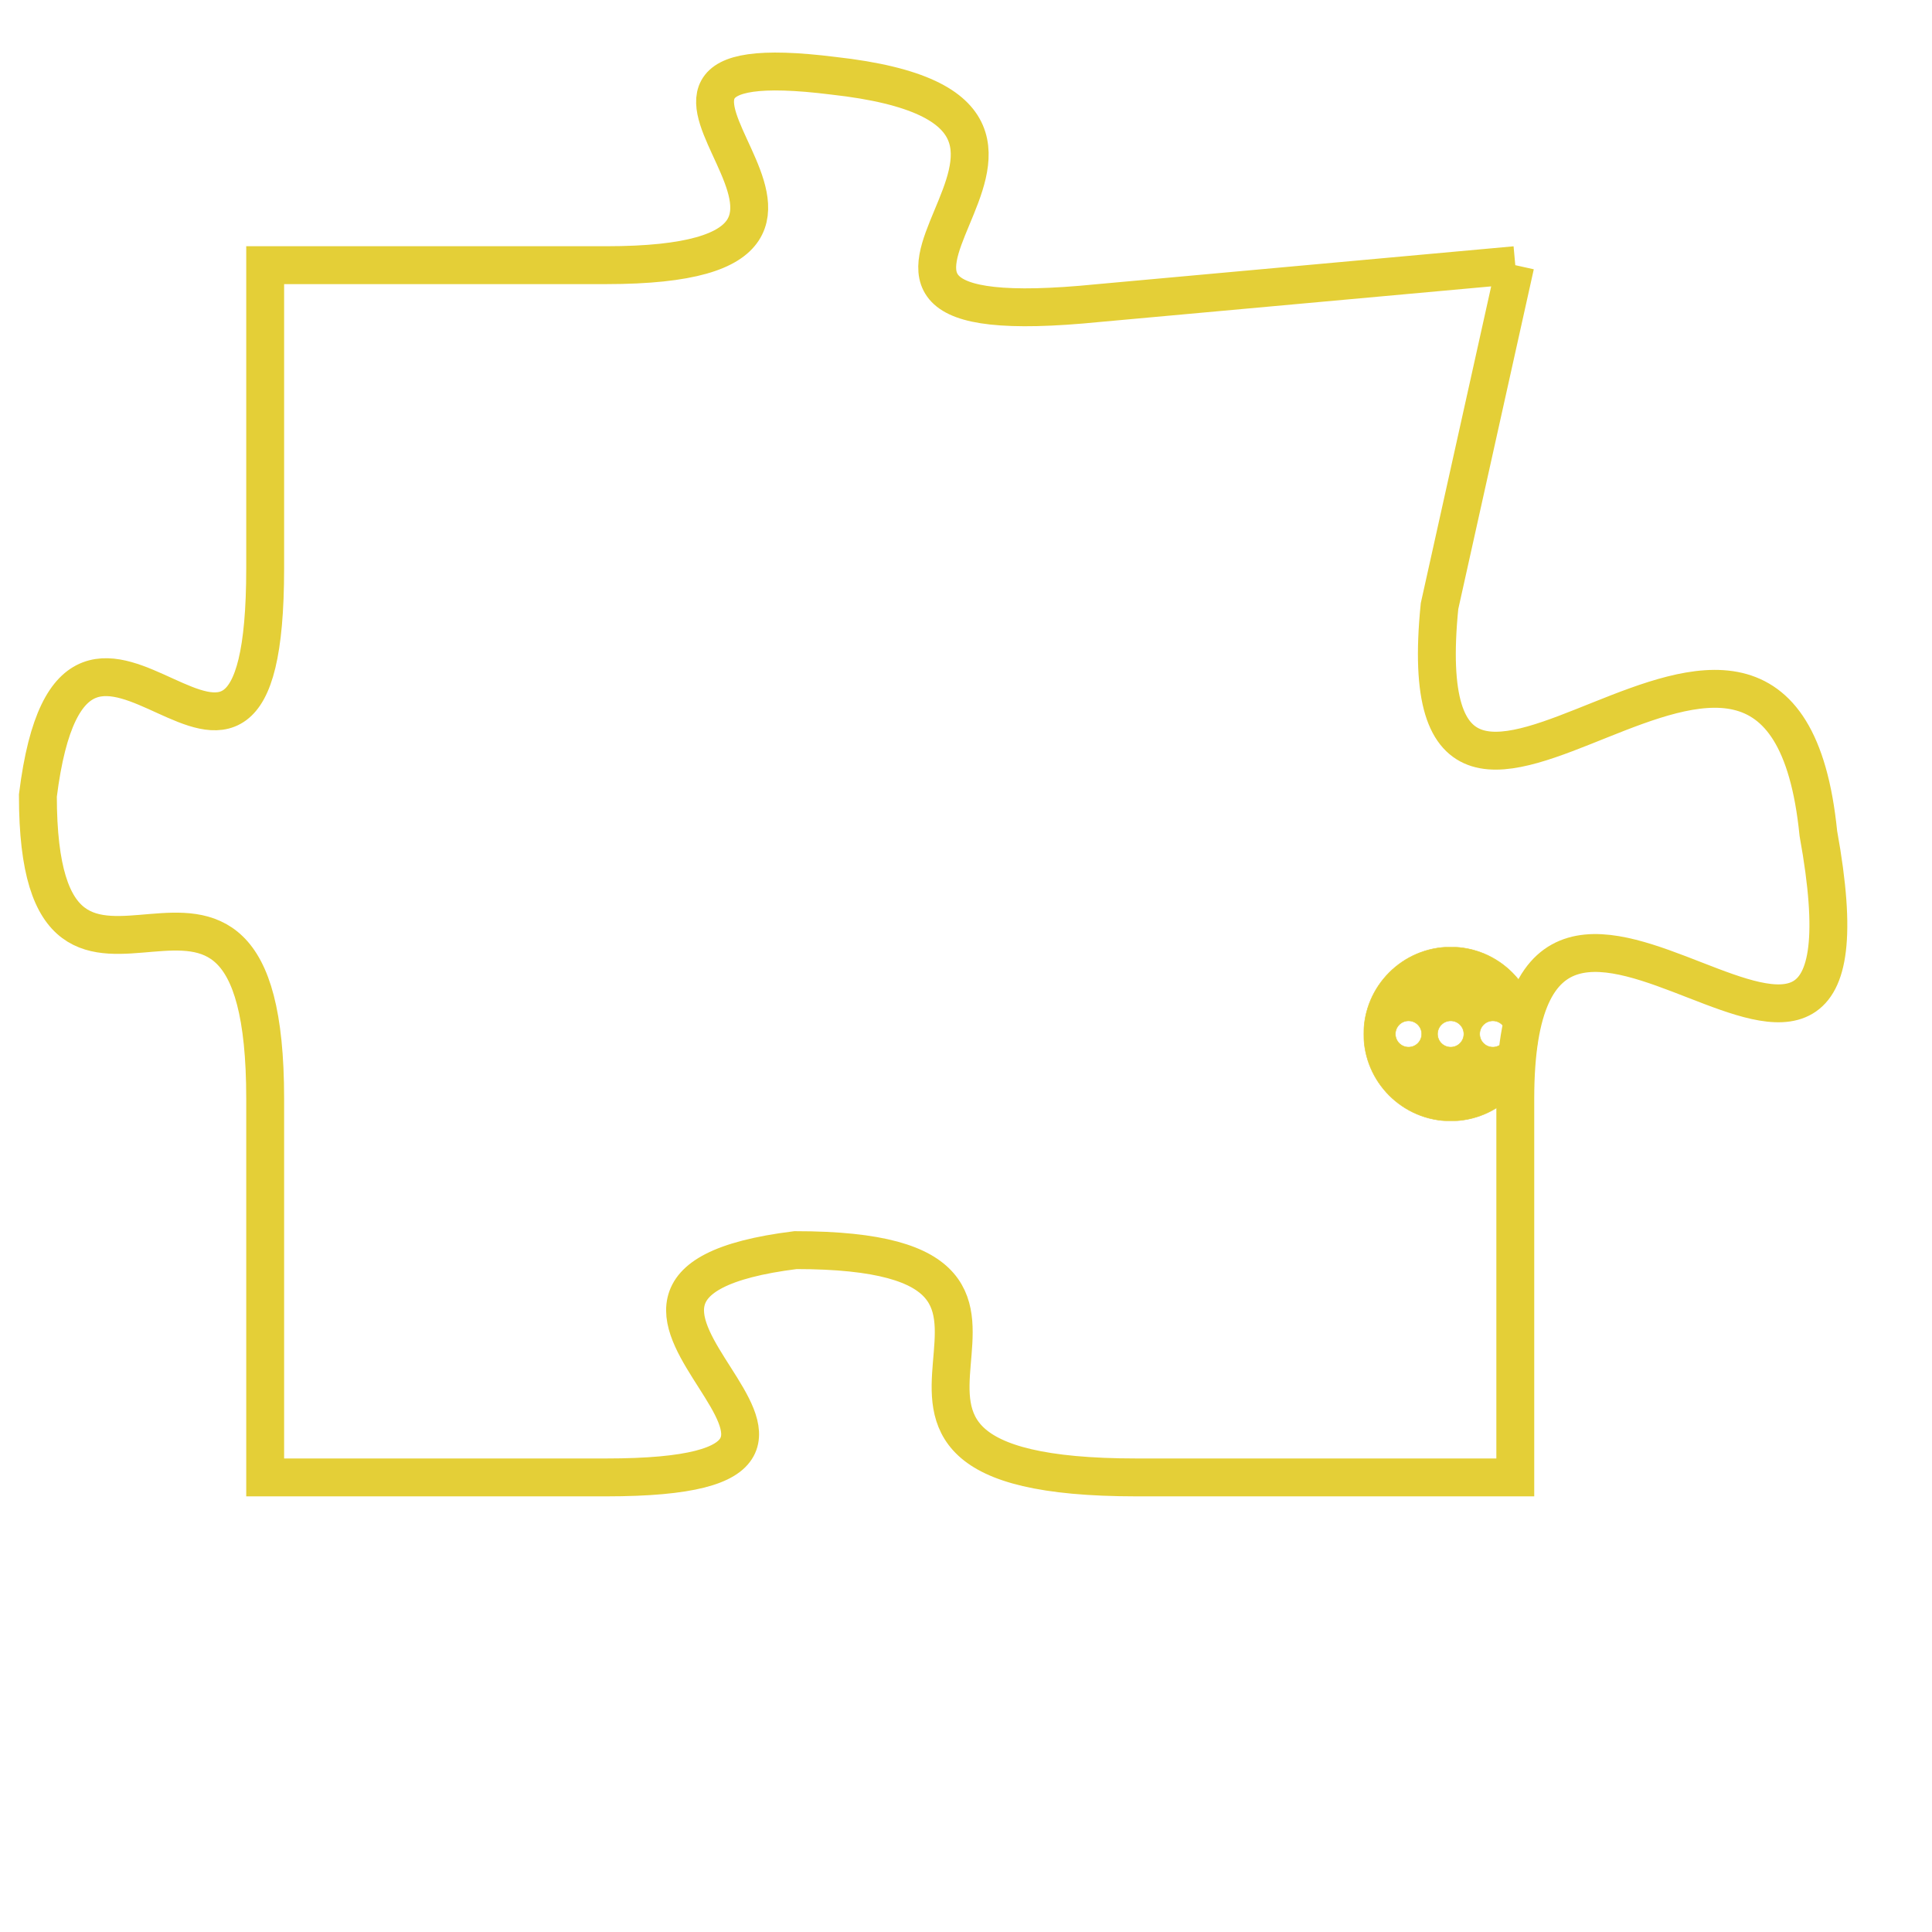 <svg version="1.1" xmlns="http://www.w3.org/2000/svg" xmlns:xlink="http://www.w3.org/1999/xlink" fill="transparent" x="0" y="0" width="350" height="350" preserveAspectRatio="xMinYMin slice"><style type="text/css">.links{fill:transparent;stroke: #E4CF37;}.links:hover{fill:#63D272; opacity:0.4;}</style><defs><g id="allt"><path id="t6255" d="M528,1536 L517,1537 C507,1538 519,1532 510,1531 C502,1530 513,1536 504,1536 L495,1536 495,1536 L495,1544 C495,1553 490,1542 489,1550 C489,1558 495,1549 495,1558 L495,1568 495,1568 L504,1568 C513,1568 501,1563 509,1562 C518,1562 508,1568 518,1568 L528,1568 528,1568 L528,1558 C528,1548 538,1562 536,1551 C535,1541 525,1555 526,1545 L528,1536"/></g><clipPath id="c" clipRule="evenodd" fill="transparent"><use href="#t6255"/></clipPath></defs><svg viewBox="488 1529 51 40" preserveAspectRatio="xMinYMin meet"><svg width="4380" height="2430"><g><image crossorigin="anonymous" x="0" y="0" href="https://nftpuzzle.license-token.com/assets/completepuzzle.svg" width="100%" height="100%" /><g class="links"><use href="#t6255"/></g></g></svg><svg x="524" y="1554" height="9%" width="9%" viewBox="0 0 330 330"><g><a xlink:href="https://nftpuzzle.license-token.com/" class="links"><title>See the most innovative NFT based token software licensing project</title><path fill="#E4CF37" id="more" d="M165,0C74.019,0,0,74.019,0,165s74.019,165,165,165s165-74.019,165-165S255.981,0,165,0z M85,190 c-13.785,0-25-11.215-25-25s11.215-25,25-25s25,11.215,25,25S98.785,190,85,190z M165,190c-13.785,0-25-11.215-25-25 s11.215-25,25-25s25,11.215,25,25S178.785,190,165,190z M245,190c-13.785,0-25-11.215-25-25s11.215-25,25-25 c13.785,0,25,11.215,25,25S258.785,190,245,190z"></path></a></g></svg></svg></svg>